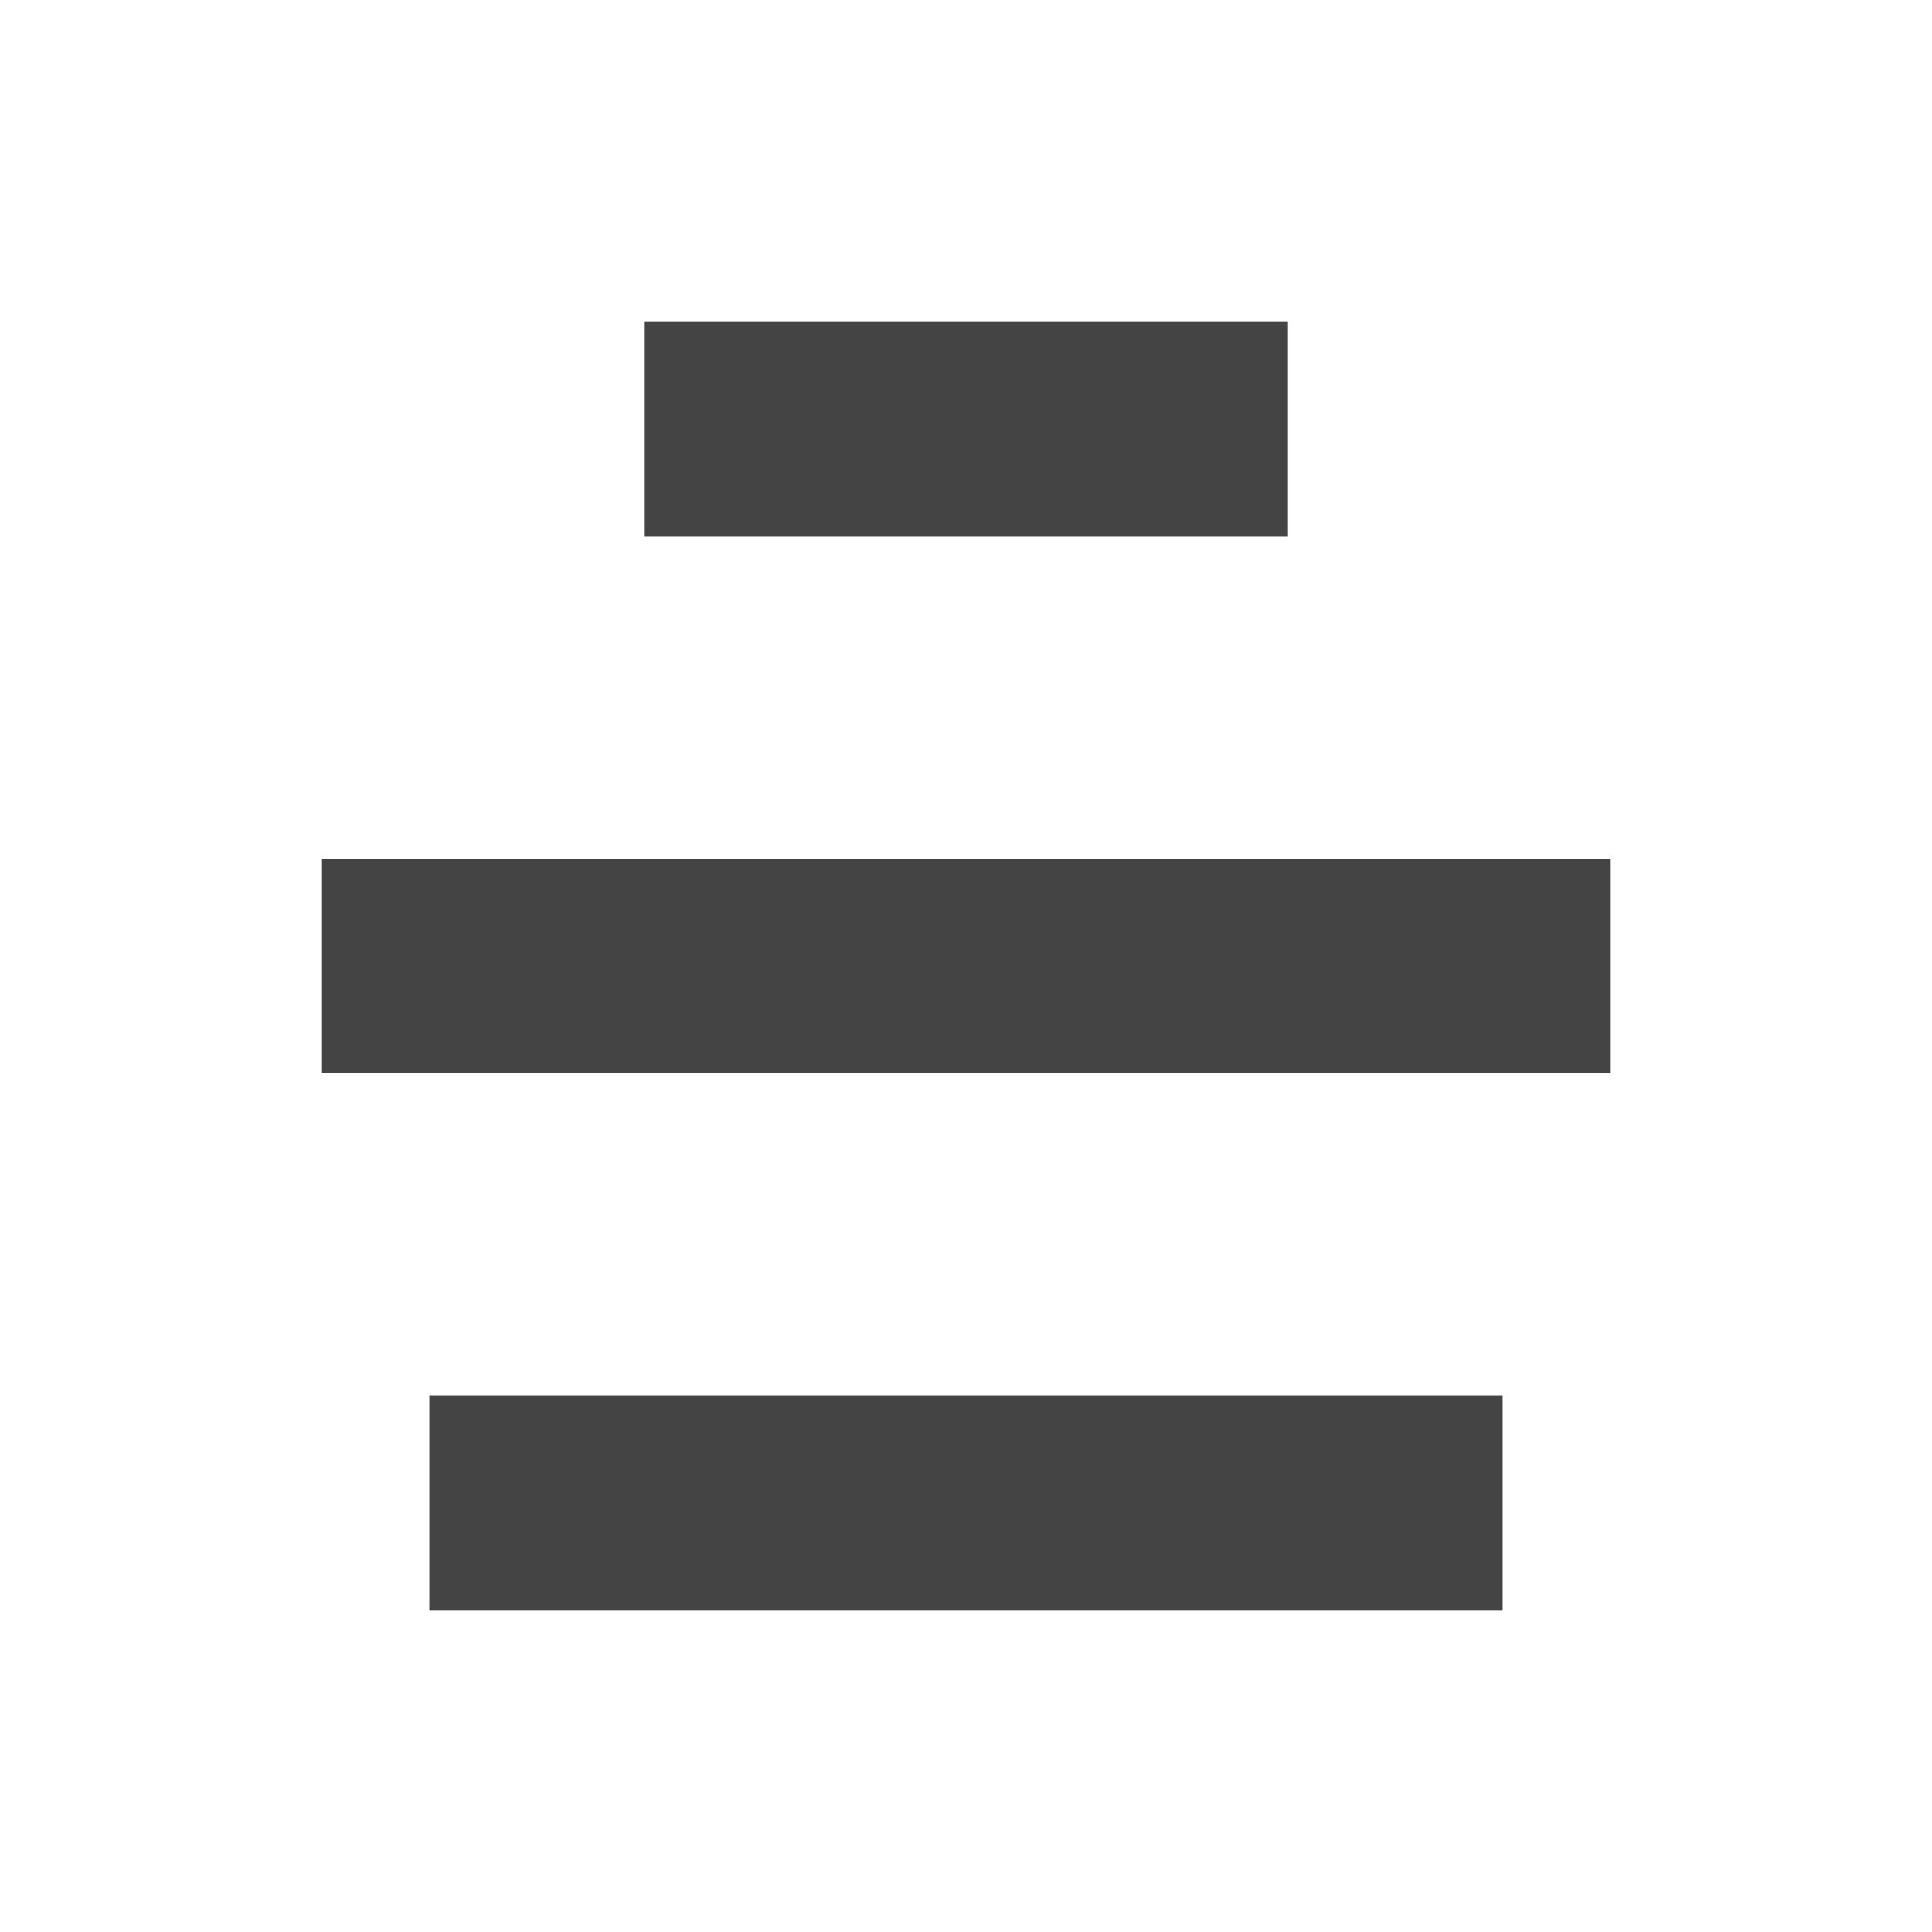<svg xmlns:xlink="http://www.w3.org/1999/xlink" xmlns="http://www.w3.org/2000/svg" viewBox="0 0 18 18" width="18"  height="18" ><line class="ql-stroke" x1="15" x2="3" y1="9" y2="9" stroke="#444444" fill="none" stroke-width="2px"></line><line class="ql-stroke" x1="14" x2="4" y1="14" y2="14" stroke="#444444" fill="none" stroke-width="2px"></line><line class="ql-stroke" x1="12" x2="6" y1="4" y2="4" stroke="#444444" fill="none" stroke-width="2px"></line></svg>